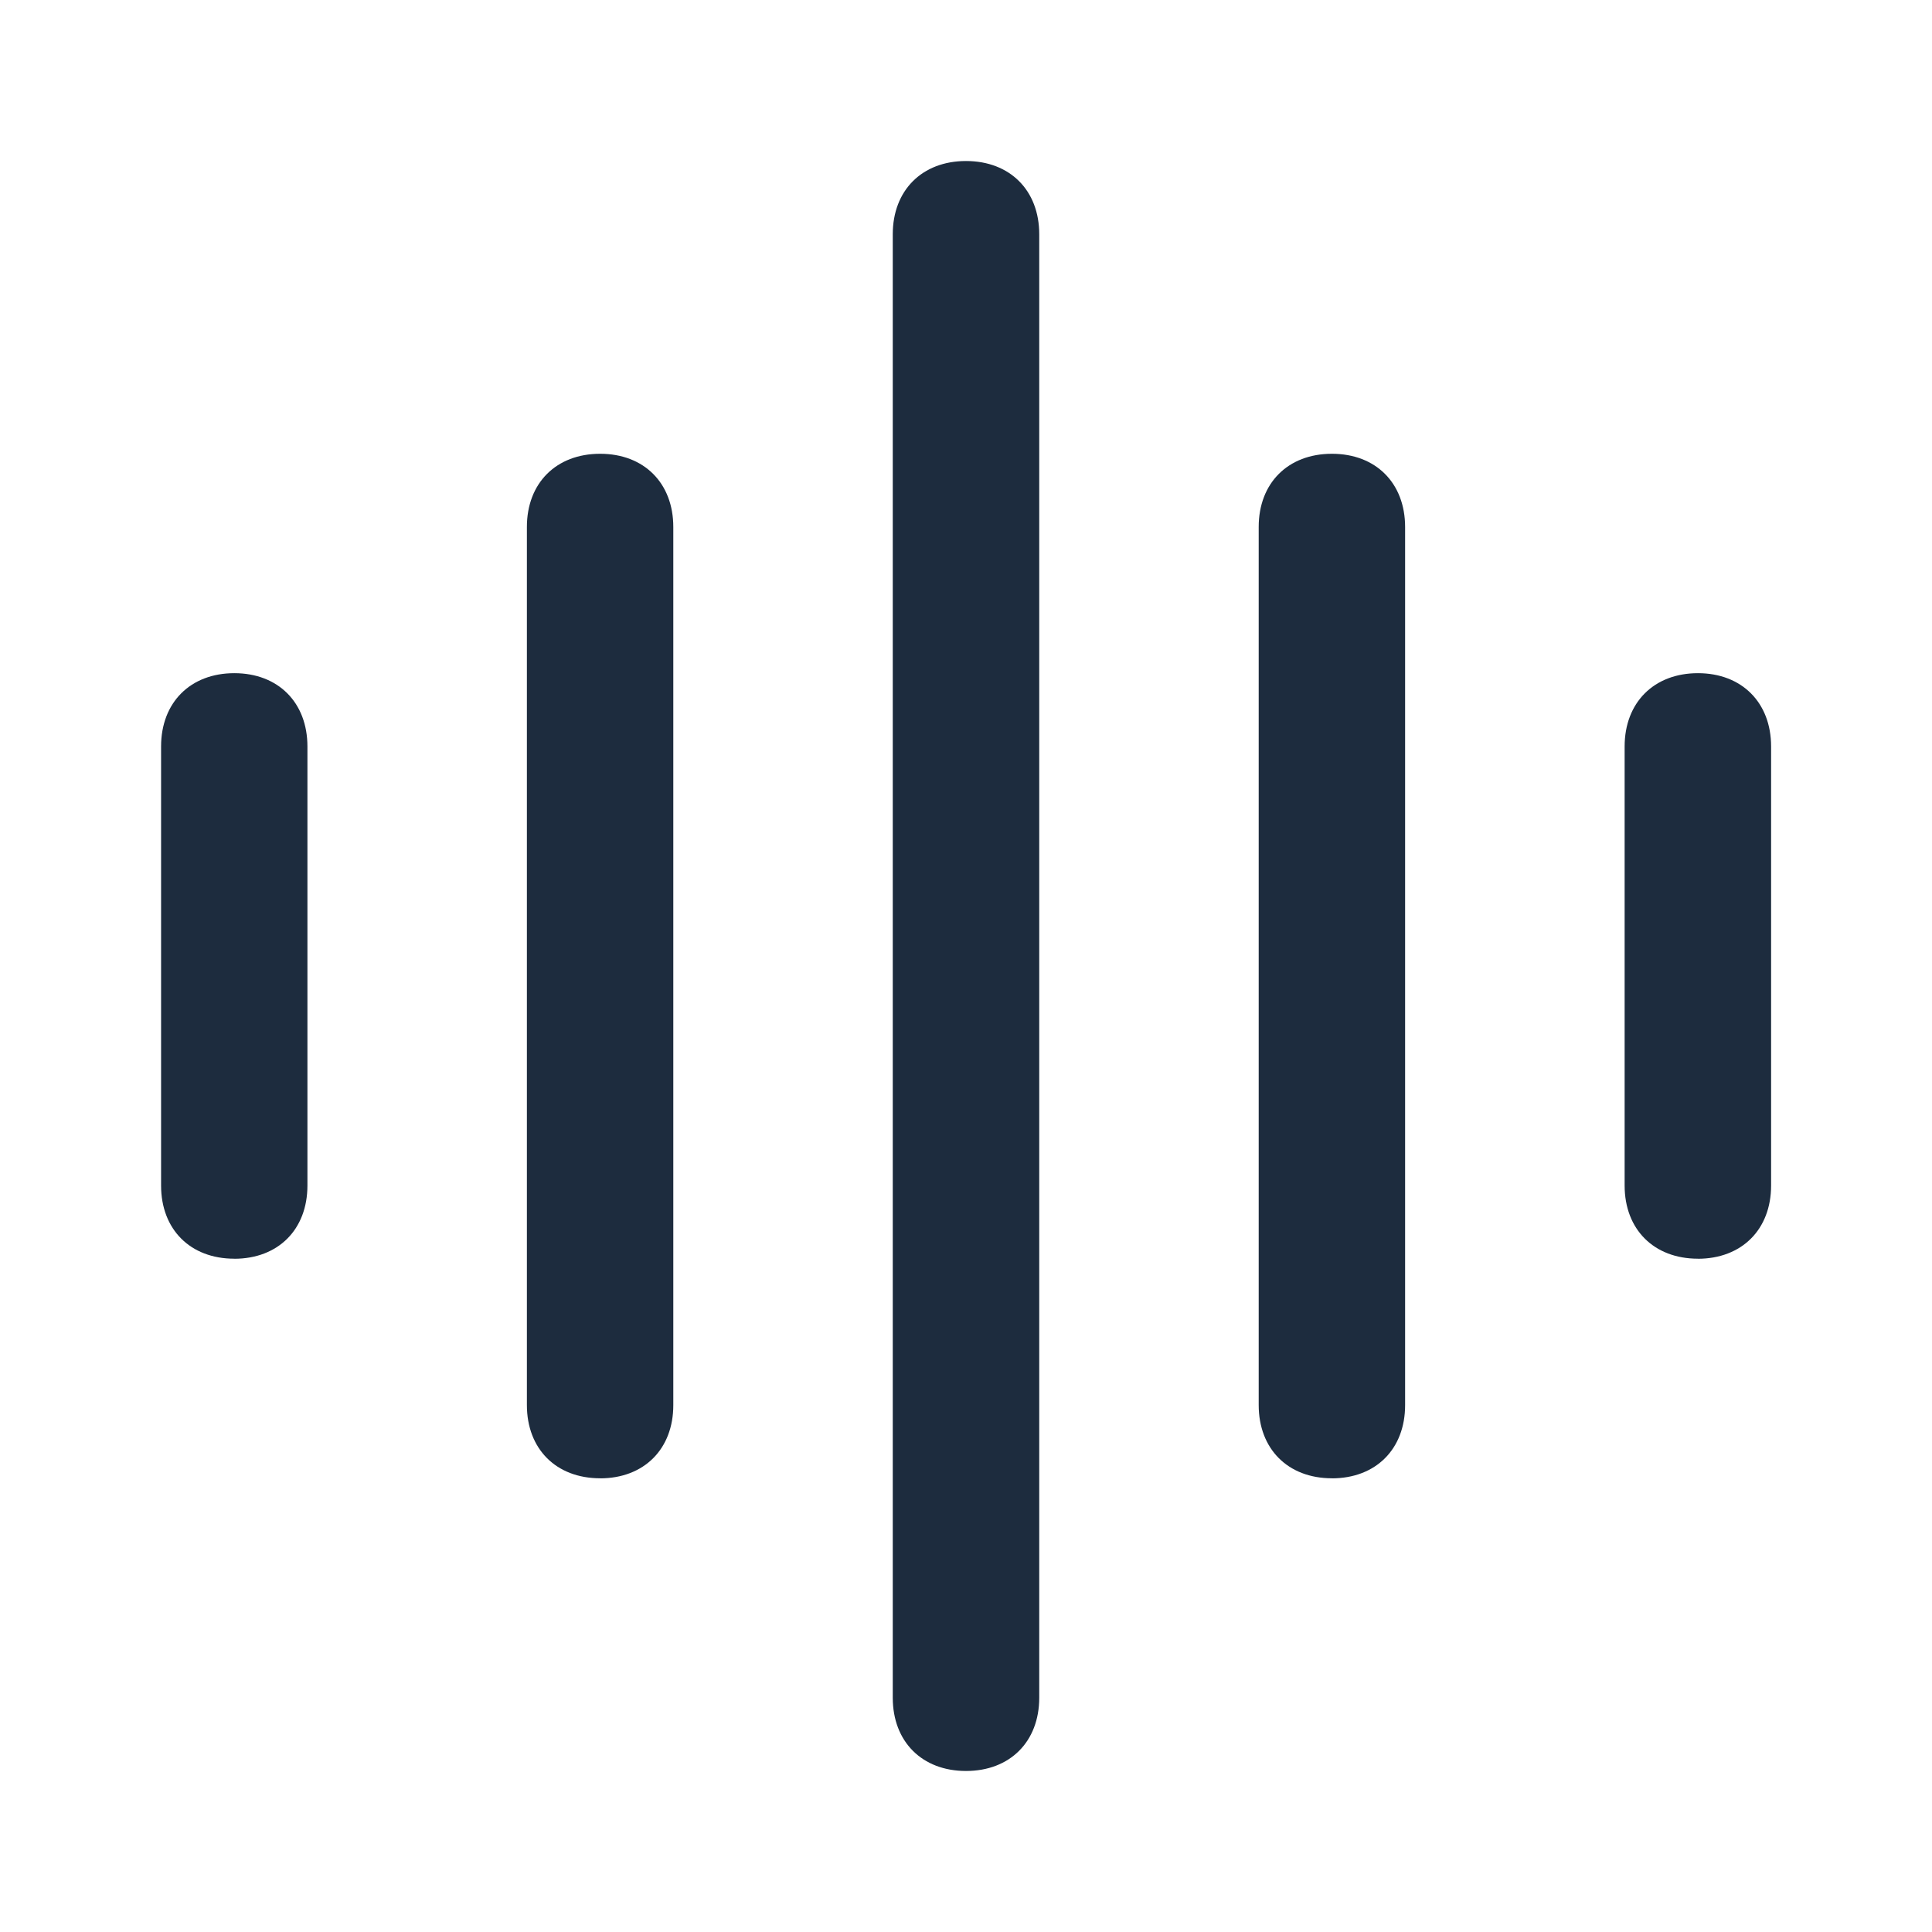<svg width="32" height="32" viewBox="0 0 32 32" fill="none" xmlns="http://www.w3.org/2000/svg">
<path d="M16 29.333C15.273 29.333 14.787 28.848 14.787 28.12V3.88C14.787 3.152 15.273 2.667 16 2.667C16.727 2.667 17.213 3.152 17.213 3.88V28.12C17.213 28.848 16.727 29.333 16 29.333ZM22.06 24.485C21.333 24.485 20.848 24 20.848 23.272V8.728C20.848 8.001 21.333 7.516 22.061 7.516C22.788 7.516 23.273 8.001 23.273 8.729V23.274C23.273 24.001 22.788 24.486 22.06 24.486V24.485ZM3.88 20.848C3.153 20.848 2.668 20.364 2.668 19.636V12.364C2.668 11.636 3.153 11.15 3.881 11.15C4.608 11.15 5.092 11.636 5.092 12.364V19.636C5.092 20.364 4.608 20.849 3.88 20.849V20.848ZM28.123 20.848C27.395 20.848 26.909 20.364 26.909 19.636V12.364C26.909 11.636 27.395 11.15 28.123 11.15C28.849 11.15 29.335 11.636 29.335 12.364V19.636C29.335 20.364 28.849 20.849 28.121 20.849L28.123 20.848ZM9.94 24.485C9.212 24.485 8.727 24 8.727 23.272V8.728C8.727 8.001 9.212 7.516 9.94 7.516C10.667 7.516 11.152 8.001 11.152 8.729V23.274C11.152 24.001 10.667 24.486 9.939 24.486L9.94 24.485Z" fill="#1D2C3E"/>
</svg>
